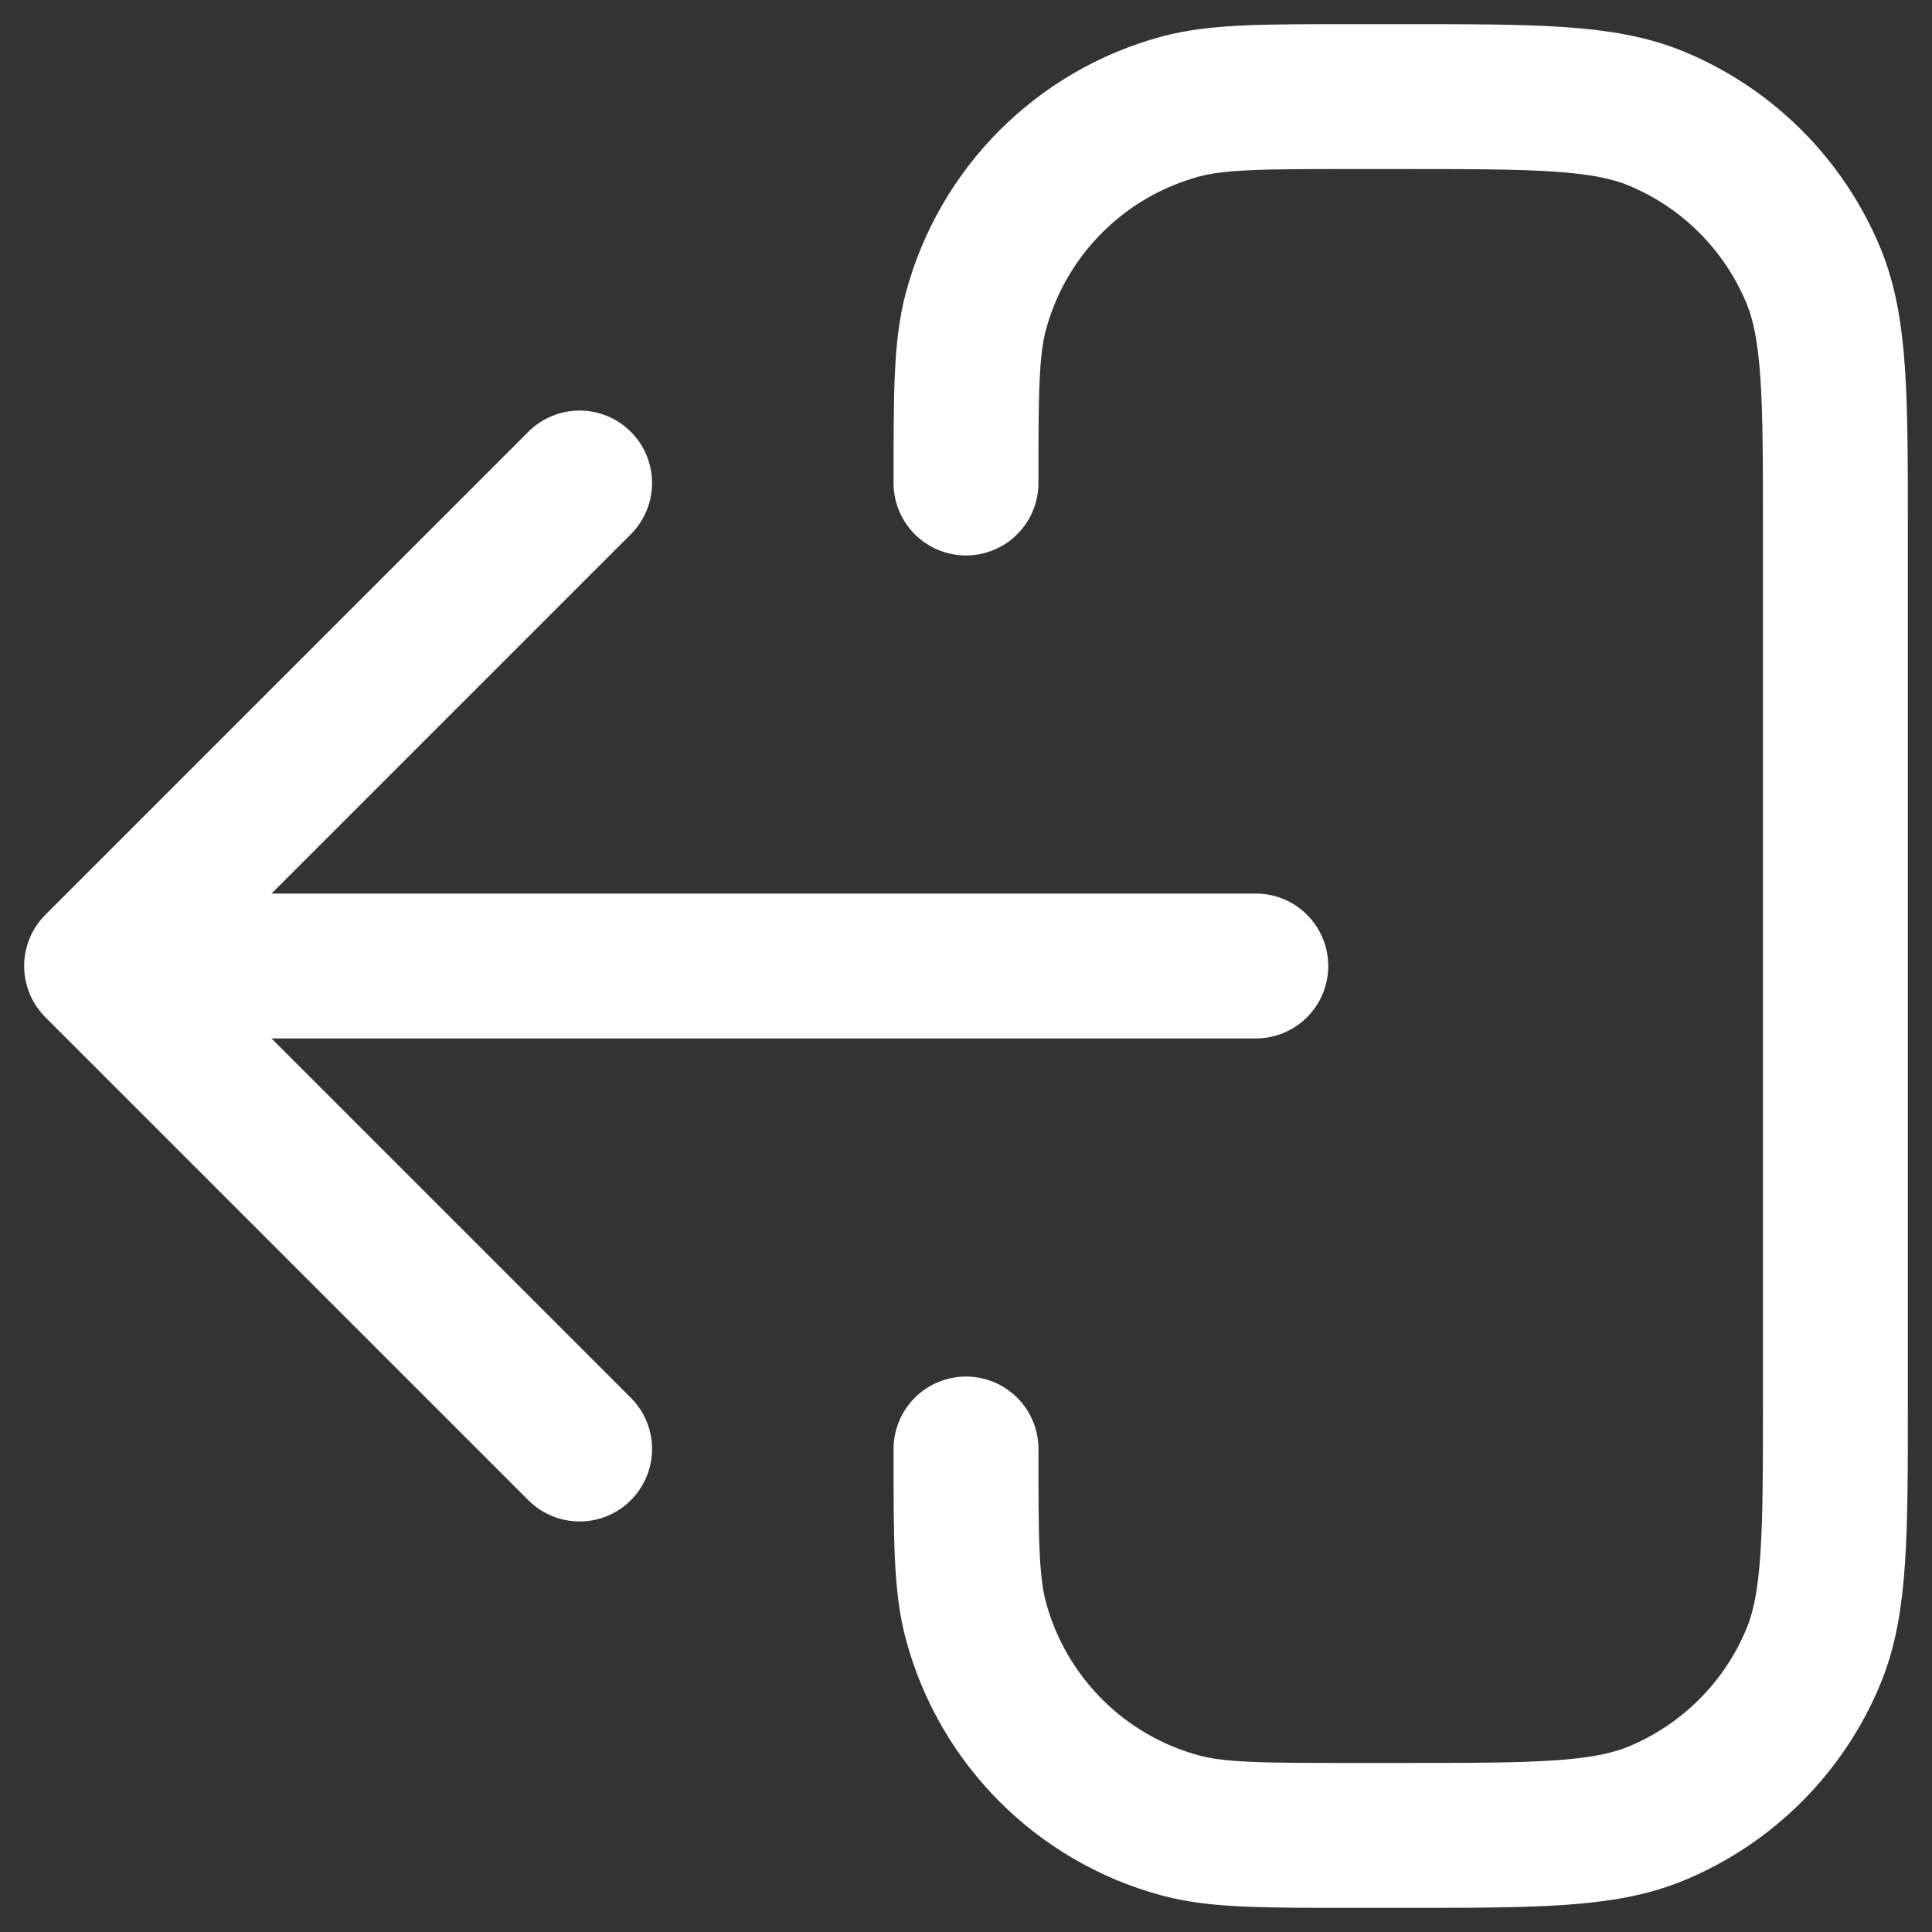 <svg width="20" height="20" viewBox="0 0 20 20" fill="none" xmlns="http://www.w3.org/2000/svg">
<rect x="0" y="0" width="20" height="20" fill="#333333" stroke="none"/>
<path id="Icon" d="M6 15L1 10M1 10L6 5M1 10H13M10 15C10 15.93 10 16.395 10.102 16.776C10.38 17.812 11.188 18.62 12.223 18.898C12.605 19 13.07 19 14 19H14.5C15.898 19 16.597 19 17.148 18.772C17.883 18.467 18.467 17.883 18.772 17.148C19 16.597 19 15.898 19 14.5V5.5C19 4.102 19 3.403 18.772 2.852C18.467 2.117 17.883 1.533 17.148 1.228C16.597 1 15.898 1 14.5 1H14C13.07 1 12.605 1 12.223 1.102C11.188 1.38 10.38 2.188 10.102 3.224C10 3.605 10 4.07 10 5" stroke="white" stroke-width="1.5" stroke-linecap="round" stroke-linejoin="round"/>
</svg>
